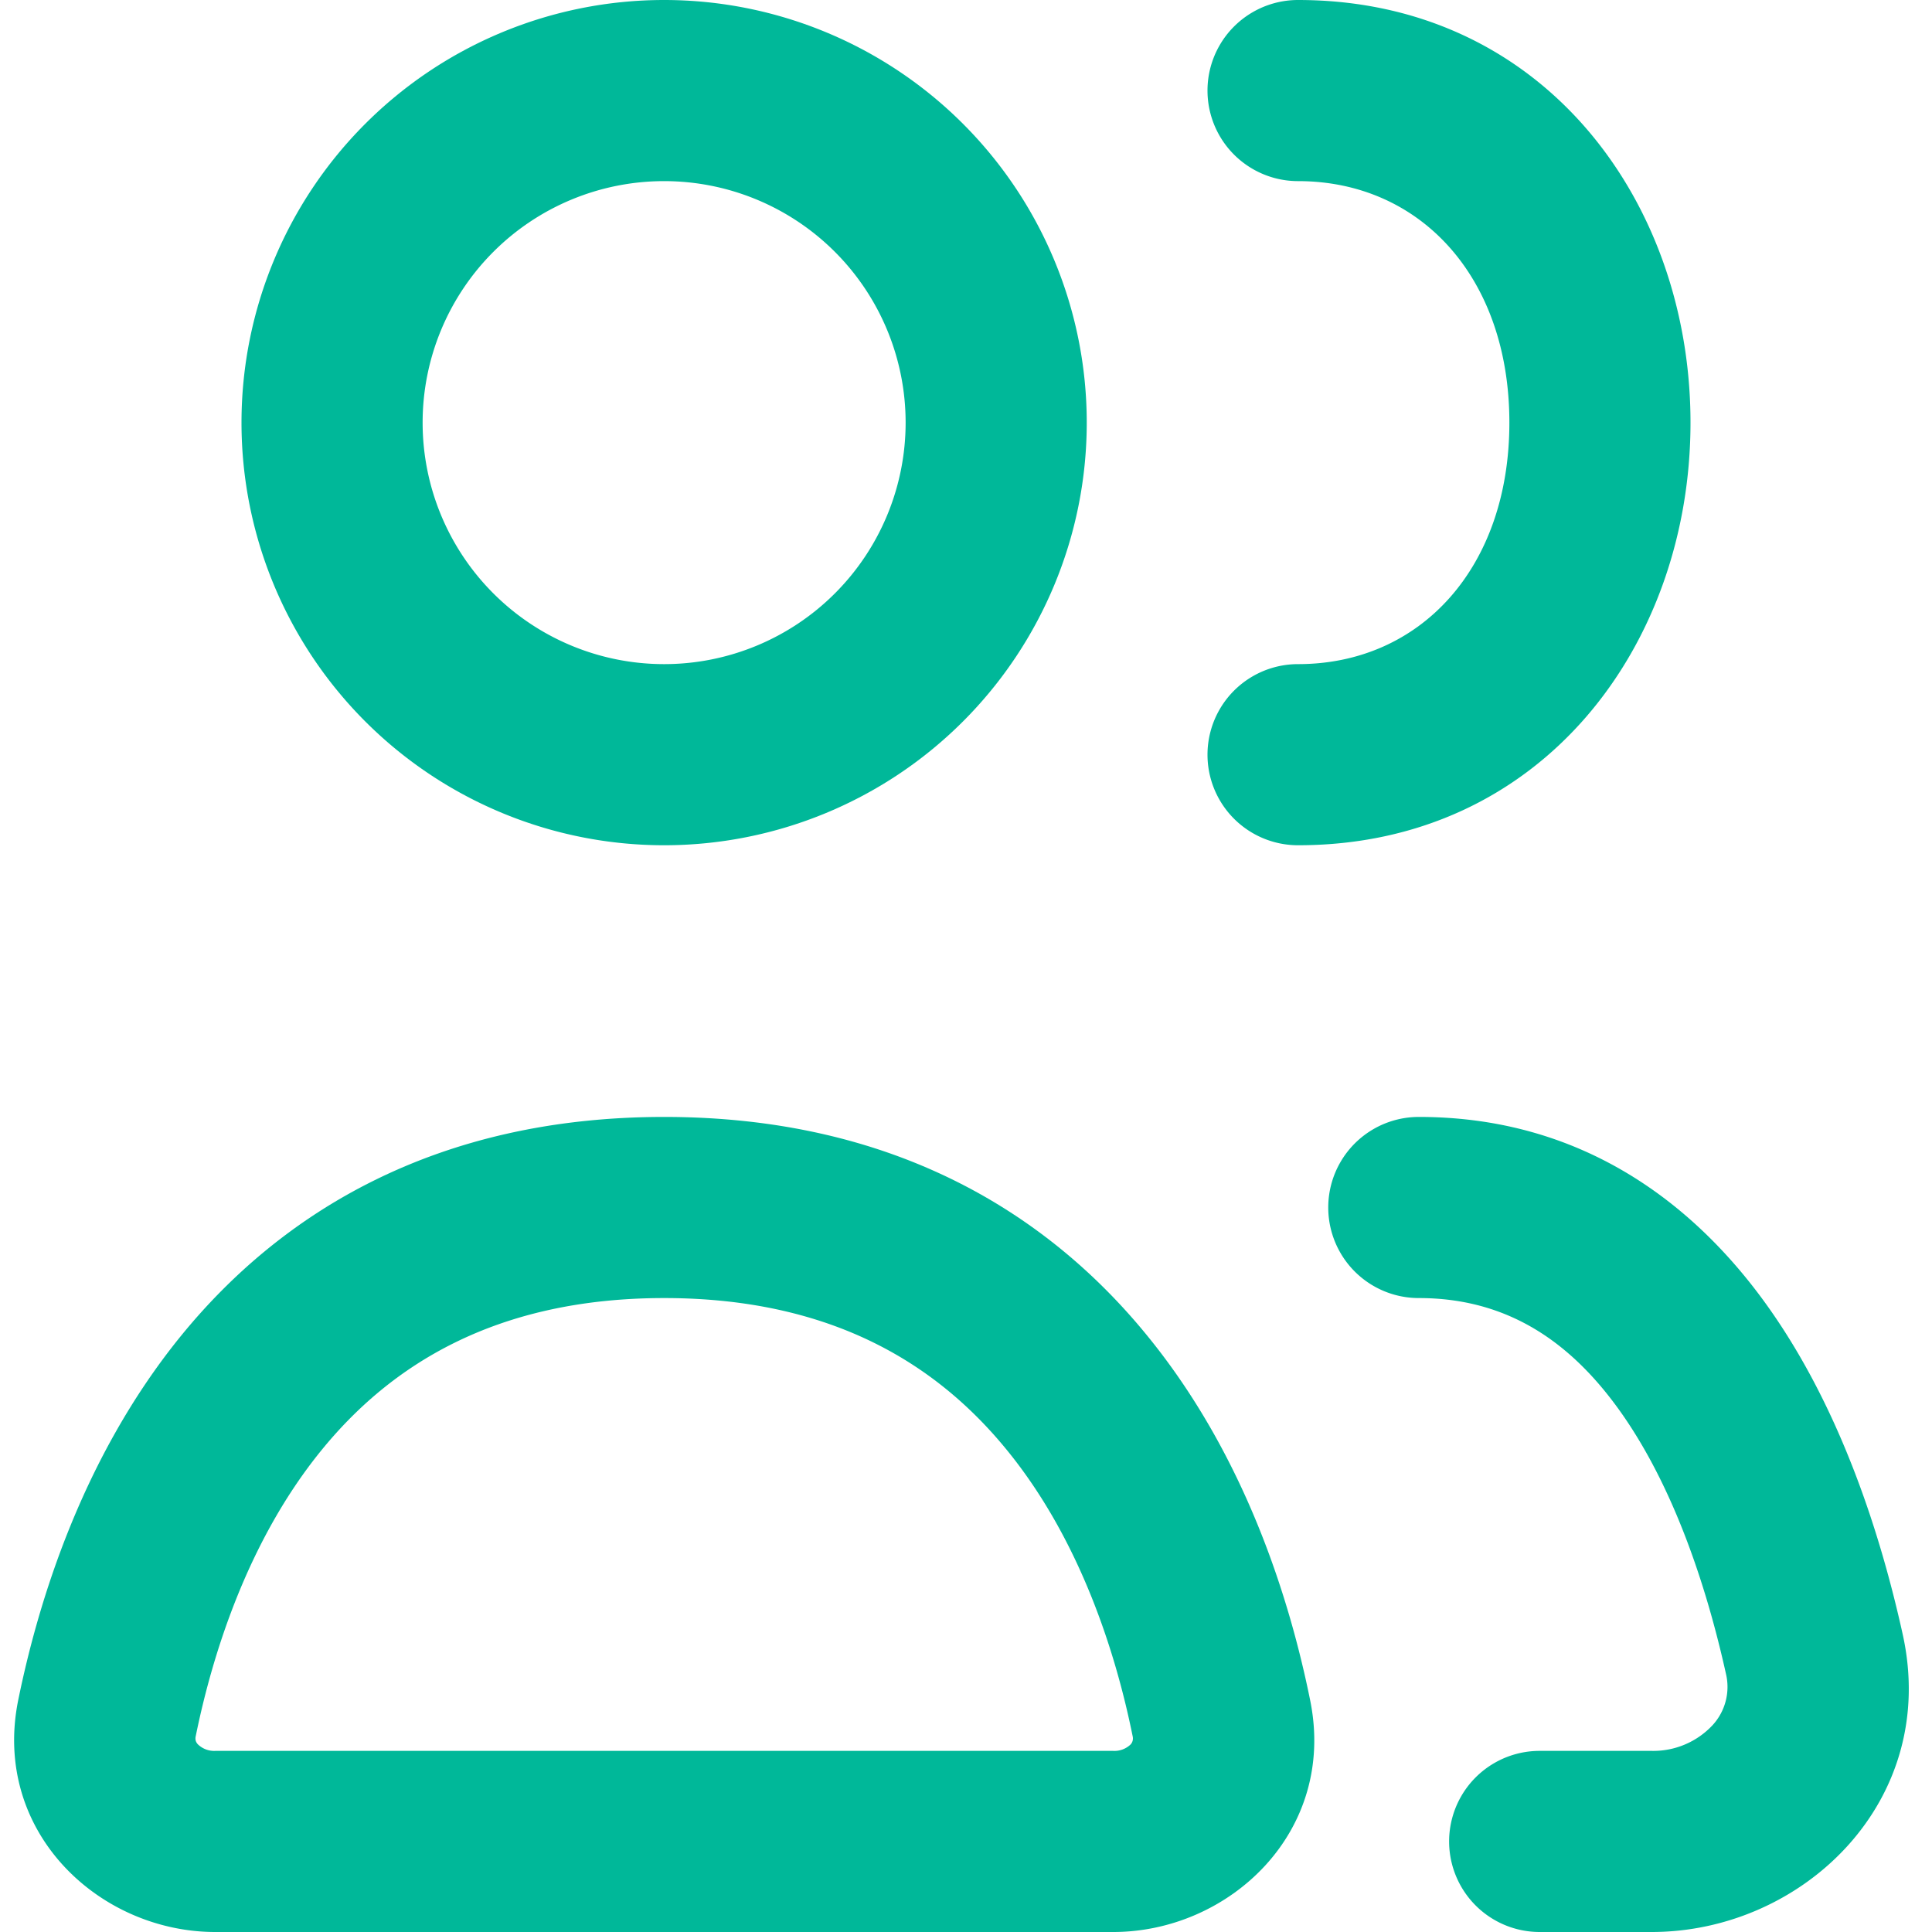 <svg width="16" height="16" fill="none" xmlns="http://www.w3.org/2000/svg"><path fill-rule="evenodd" clip-rule="evenodd" d="M2 3.5a3.5 3.5 0 1 1 7 0 3.5 3.5 0 0 1-7 0Zm3.5-2a2 2 0 1 0 0 4 2 2 0 0 0 0-4ZM5.5 9.25c-1.884 0-3.17.789-4.006 1.819-.811 1-1.176 2.19-1.343 3.01C-.07 15.17.821 16 1.783 16h7.436c.962 0 1.853-.83 1.631-1.92-.166-.82-.53-2.012-1.343-3.011-.836-1.03-2.12-1.819-4.006-1.819Zm-3.879 5.128c.144-.707.442-1.63 1.038-2.364.57-.702 1.438-1.264 2.842-1.264 1.404 0 2.272.562 2.842 1.264.596.733.894 1.657 1.037 2.364a.078.078 0 0 1 0 .038.074.074 0 0 1-.016.03.193.193 0 0 1-.145.054H1.783a.193.193 0 0 1-.145-.055.074.074 0 0 1-.017-.029.078.078 0 0 1 0-.038Z" fill="#00B899"/><path d="M11.75 9.25a.75.75 0 1 0 0 1.5c.732 0 1.26.36 1.676.95.432.613.704 1.425.867 2.159a.468.468 0 0 1-.111.429.671.671 0 0 1-.504.212h-.927a.75.75 0 1 0 0 1.5h.927c1.252 0 2.386-1.084 2.079-2.467-.18-.814-.507-1.85-1.106-2.698-.614-.87-1.553-1.585-2.9-1.585ZM10.75 0a.75.75 0 1 0 0 1.5c1.014 0 1.75.798 1.75 2s-.736 2-1.75 2a.75.75 0 1 0 0 1.5C12.776 7 14 5.335 14 3.5S12.776 0 10.75 0Z" fill="#00B899"/></svg>
